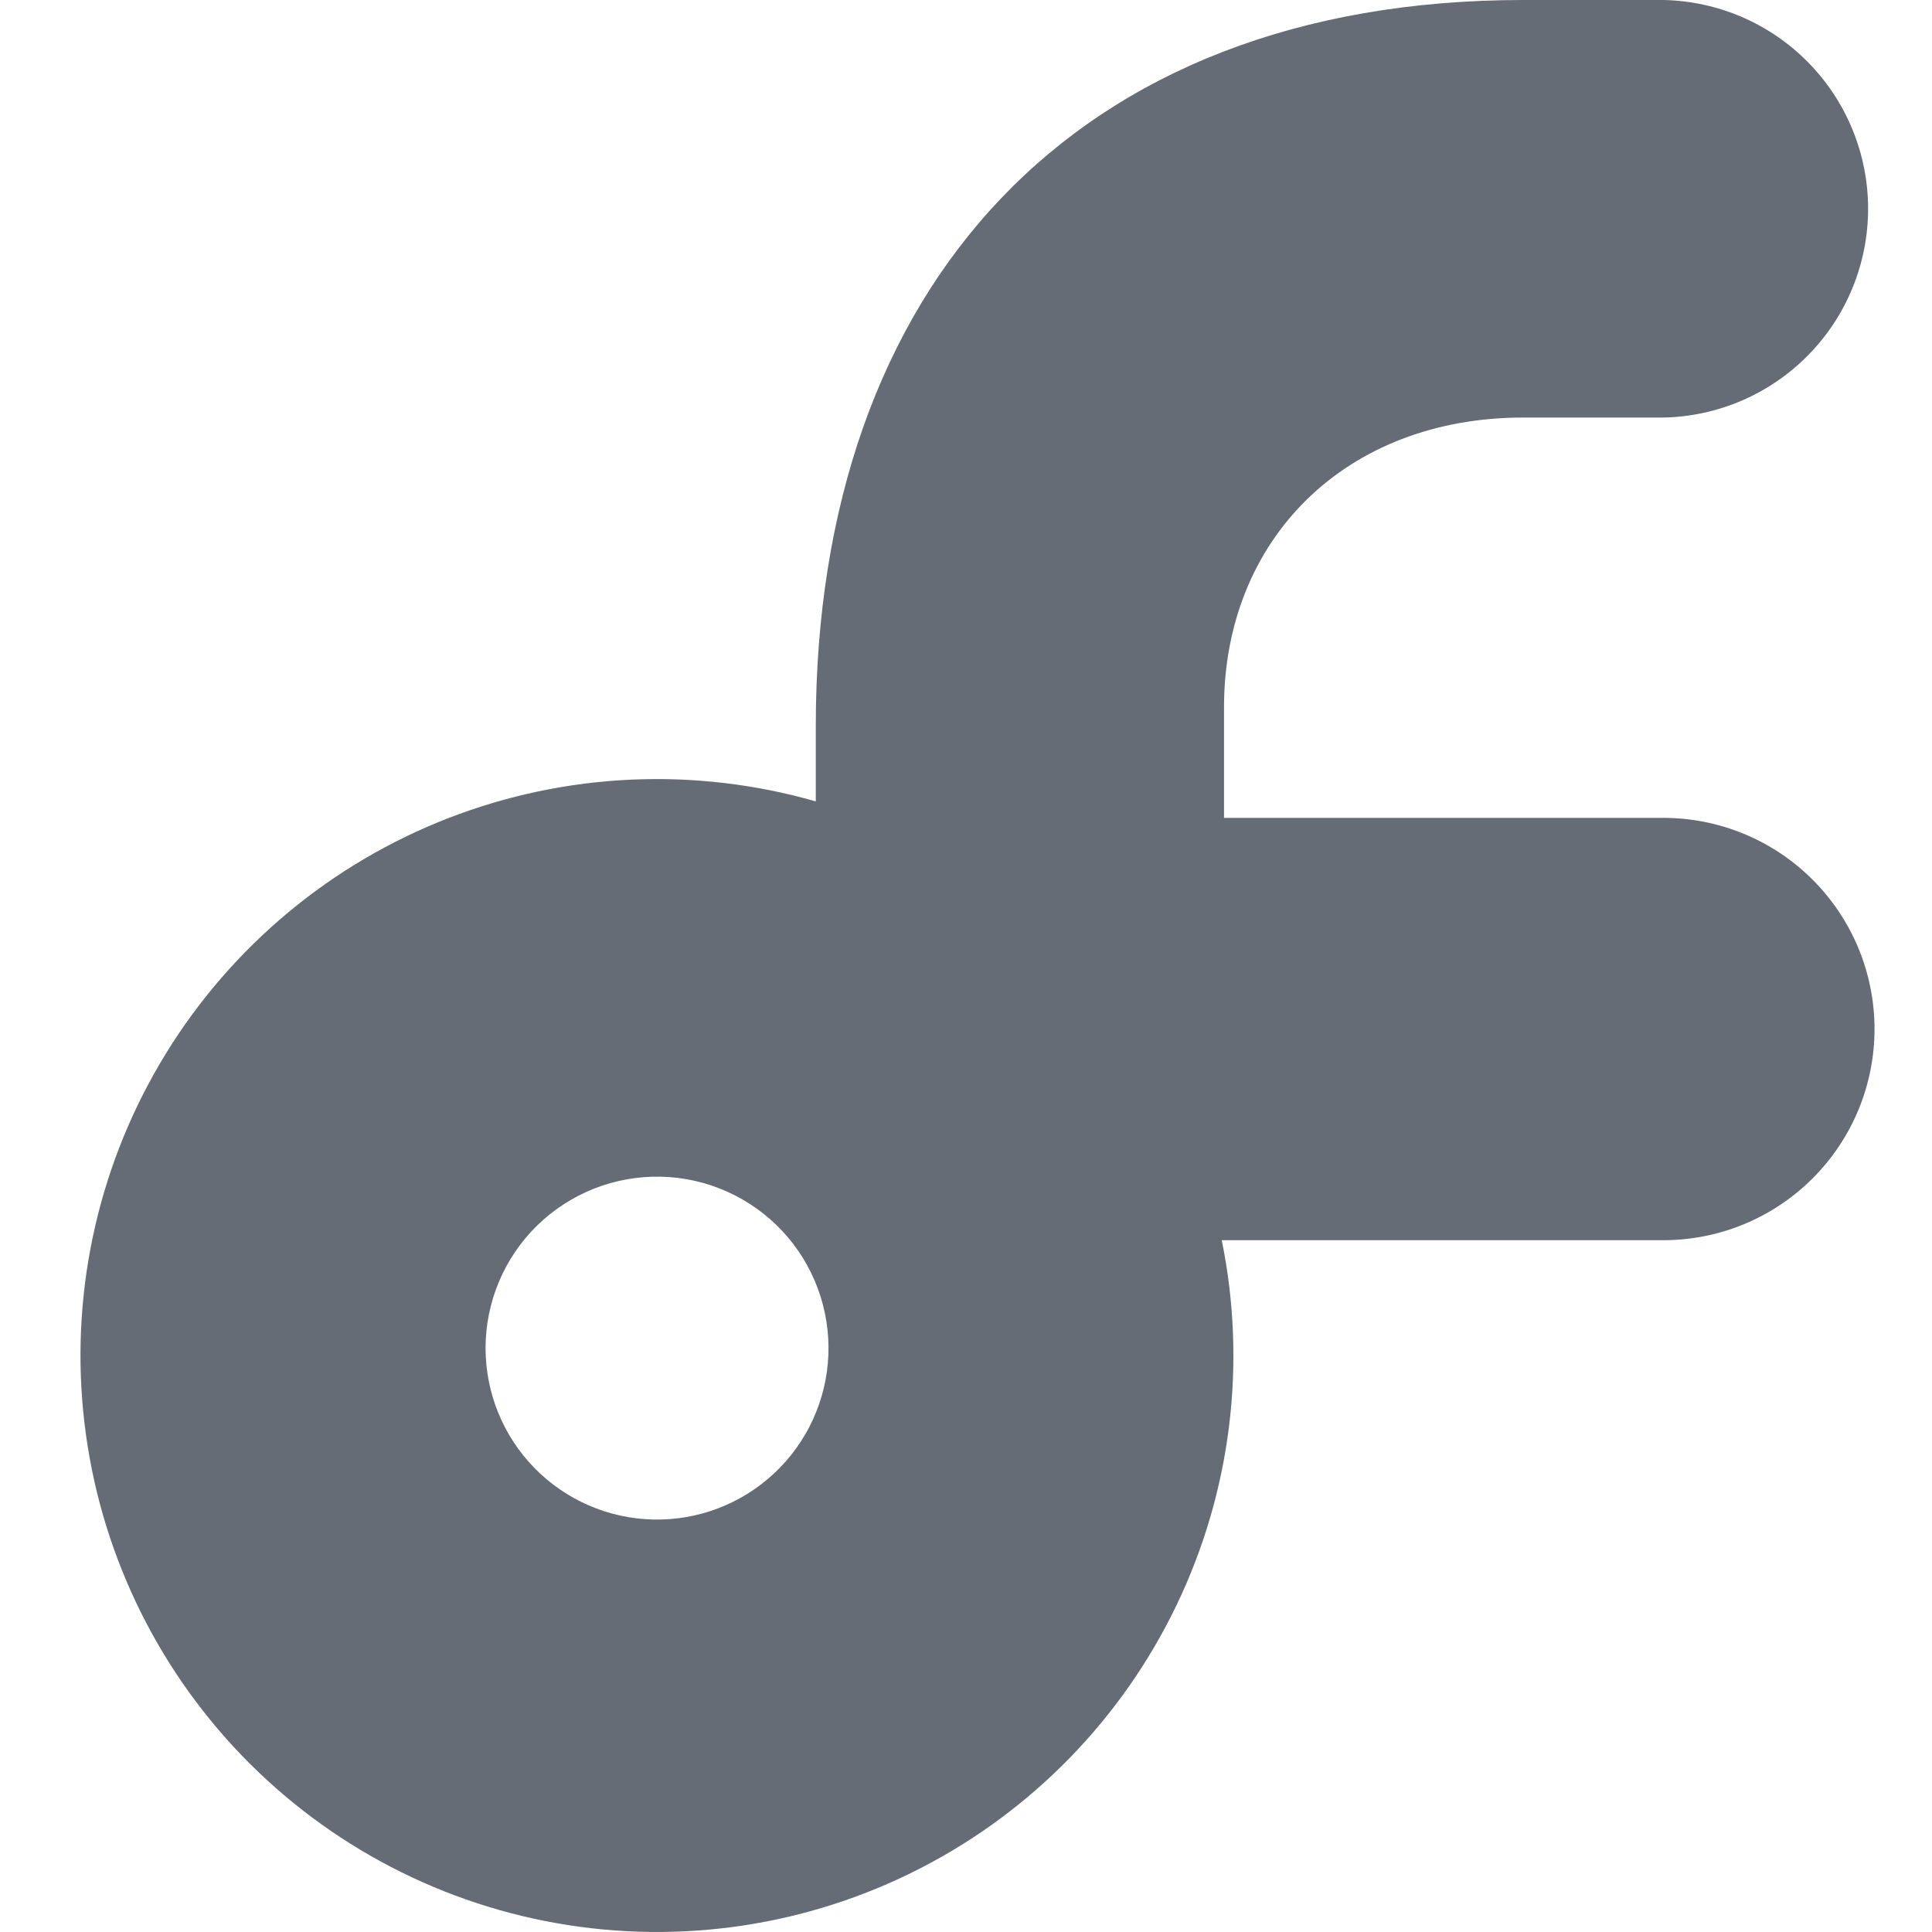 <svg width="40" height="40" viewBox="0 0 40 40" fill="none" xmlns="http://www.w3.org/2000/svg">
<path fill-rule="evenodd" clip-rule="evenodd" d="M34.438 0H31.537C22.245 0 16.89 5.933 16.89 15.03V16.592C14.386 15.874 11.715 15.995 9.286 16.937C6.857 17.879 4.803 19.59 3.437 21.809C2.071 24.028 1.469 26.633 1.723 29.225C1.976 31.818 3.071 34.257 4.84 36.17C6.61 38.082 8.956 39.363 11.522 39.817C14.087 40.271 16.731 39.873 19.049 38.684C21.367 37.495 23.232 35.58 24.36 33.231C25.488 30.882 25.816 28.229 25.295 25.677H34.438C35.598 25.677 36.71 25.216 37.529 24.396C38.349 23.576 38.81 22.464 38.81 21.305C38.81 20.146 38.349 19.034 37.529 18.214C36.71 17.394 35.598 16.933 34.438 16.933H25.342V14.645C25.342 11.162 27.858 8.645 31.537 8.645H34.438C35.57 8.623 36.648 8.158 37.44 7.349C38.233 6.541 38.677 5.454 38.677 4.322C38.677 3.191 38.233 2.104 37.44 1.296C36.648 0.487 35.57 0.022 34.438 0ZM17.15 28.065C17.17 27.593 17.096 27.122 16.932 26.678C16.768 26.235 16.517 25.829 16.194 25.484C15.871 25.14 15.483 24.863 15.051 24.67C14.62 24.477 14.154 24.372 13.682 24.362C13.209 24.352 12.739 24.436 12.3 24.609C11.86 24.783 11.46 25.042 11.122 25.372C10.784 25.703 10.515 26.097 10.332 26.533C10.148 26.968 10.054 27.436 10.053 27.908C10.053 28.837 10.415 29.729 11.065 30.393C11.713 31.056 12.597 31.44 13.525 31.46C14.453 31.481 15.352 31.137 16.03 30.502C16.708 29.867 17.11 28.993 17.15 28.065Z" fill="#656C76"/>
</svg>
